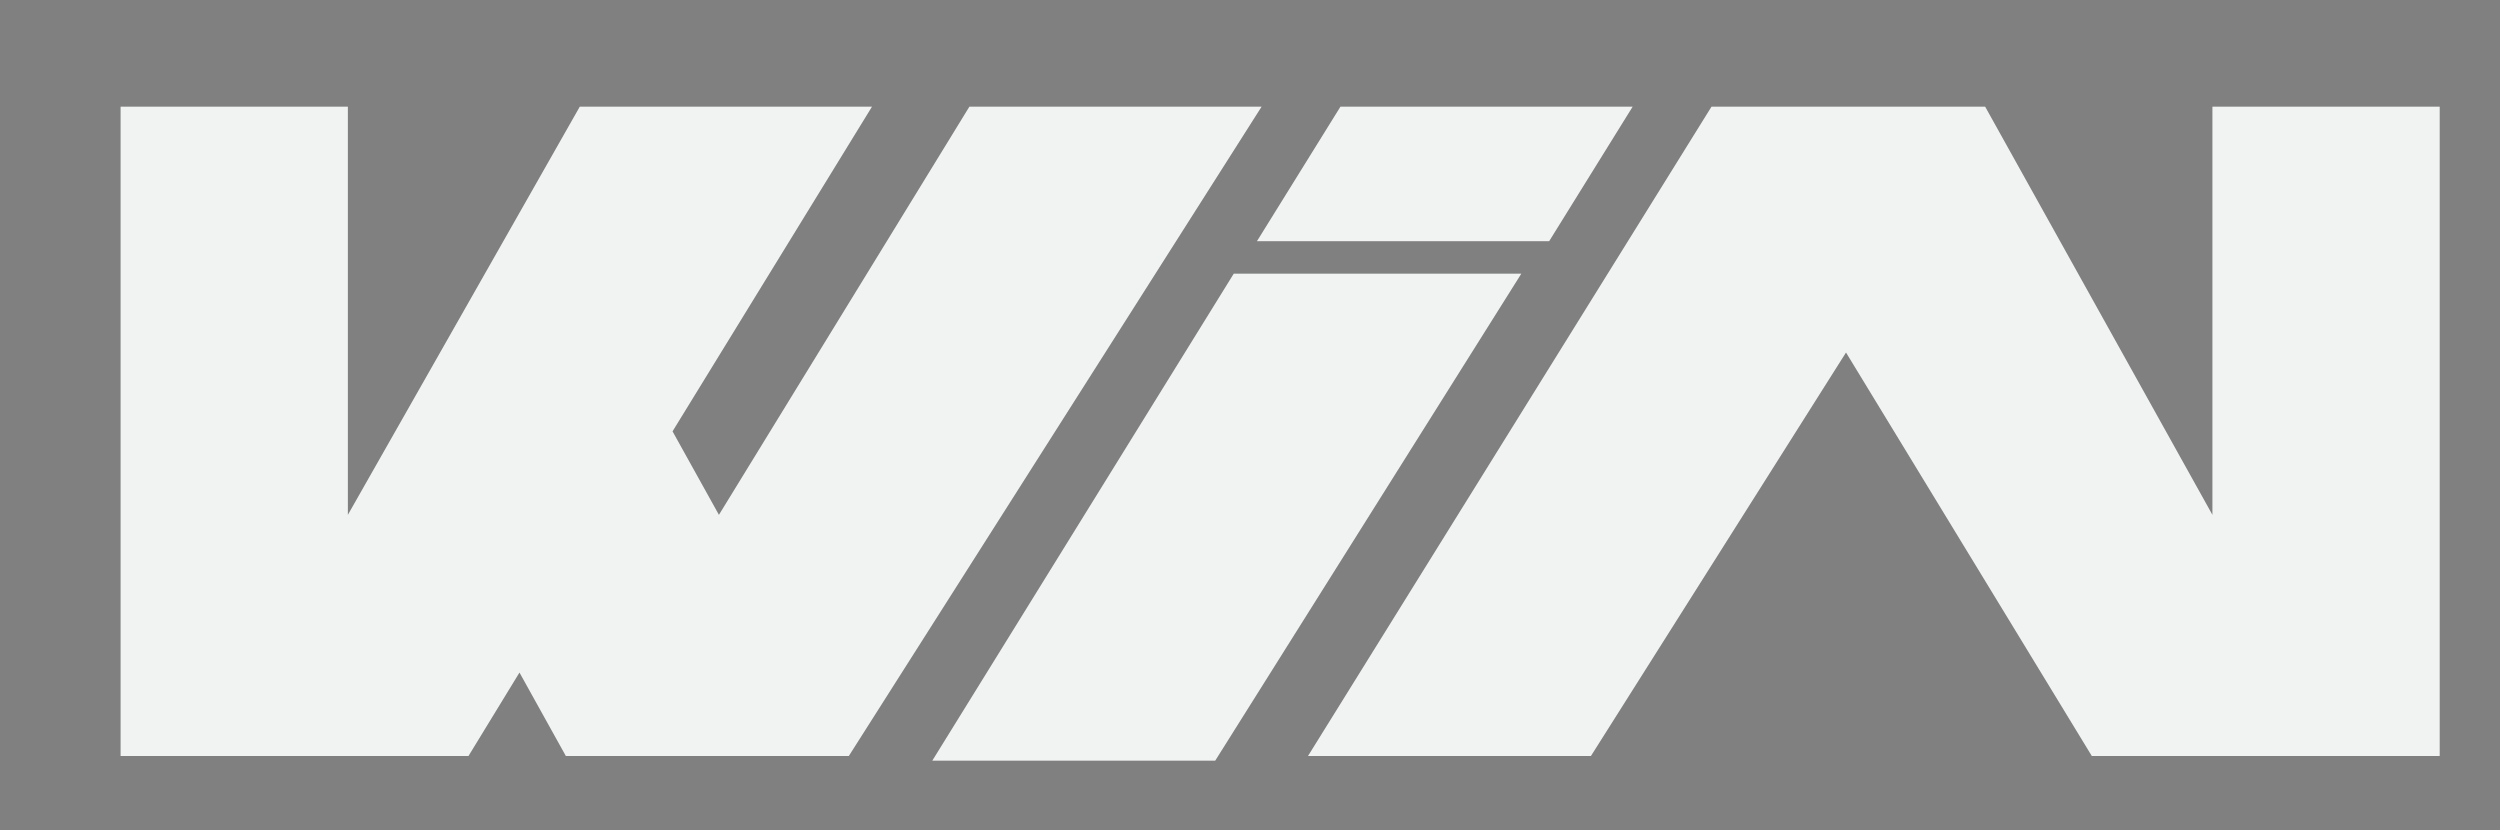<?xml version="1.0" encoding="utf-8"?>
<!-- Generator: Adobe Illustrator 24.3.0, SVG Export Plug-In . SVG Version: 6.00 Build 0)  -->
<svg version="1.1" id="Layer_1" xmlns="http://www.w3.org/2000/svg" xmlns:xlink="http://www.w3.org/1999/xlink" x="0px" y="0px"
	 viewBox="0 0 53.9 17.9" style="enable-background:new 0 0 53.9 17.9;" xml:space="preserve">
<rect x="0" y="0" width="53.9" height="17.9" fill="#808080" stroke="none"/>
<style type="text/css">
	.st0{fill:#FFFFFF;stroke:#000000;stroke-miterlimit:10;}
	.st1{fill:#F1F2F2;}
</style>
<polygon class="st0" points="-111.9,2.1 -111.9,16.1 -104.4,16.1 -95.8,2.1 -102.1,2.1 -107,10.9 -107,2.1 "/>
<polygon class="st0" points="-96.3,16.1 -87.4,2.1 -93.7,2.1 -102.3,16.1 "/>
<polygon class="st0" points="-88.3,16.1 -79.5,2.1 -85.7,2.1 -94.4,16.1 "/>
<polygon class="st0" points="-71.9,2.1 -77.7,2.1 -86.4,16.1 -80.3,16.1 -74.9,7.5 -69.6,16.1 -62.1,16.1 -62.1,2.1 -66.9,2.1 
	-66.9,10.9 "/>
<g>
	<path class="st1" d="M27.1,5.2l1.8-2.9h6.3l-1.8,2.9L27.1,5.2z M32.9,5.9 M26.6,5.9l-6.5,10.5h6.1l6.6-10.5L26.6,5.9z M26.6,5.9
		 M42.8,2.3h-5.9l-8.7,14h6.1l5.5-8.7l5.3,8.7h7.5v-14h-4.9l0,8.8L42.8,2.3z M18.3,16.3l8.9-14h-6.3l-5.4,8.8l-1-1.8l4.3-7h-6.3
		l-5,8.8l0-8.8H2.6v14h7.5l1.1-1.8l1,1.8l0,0L18.3,16.3L18.3,16.3L18.3,16.3L18.3,16.3z"/>
</g>
</svg>
